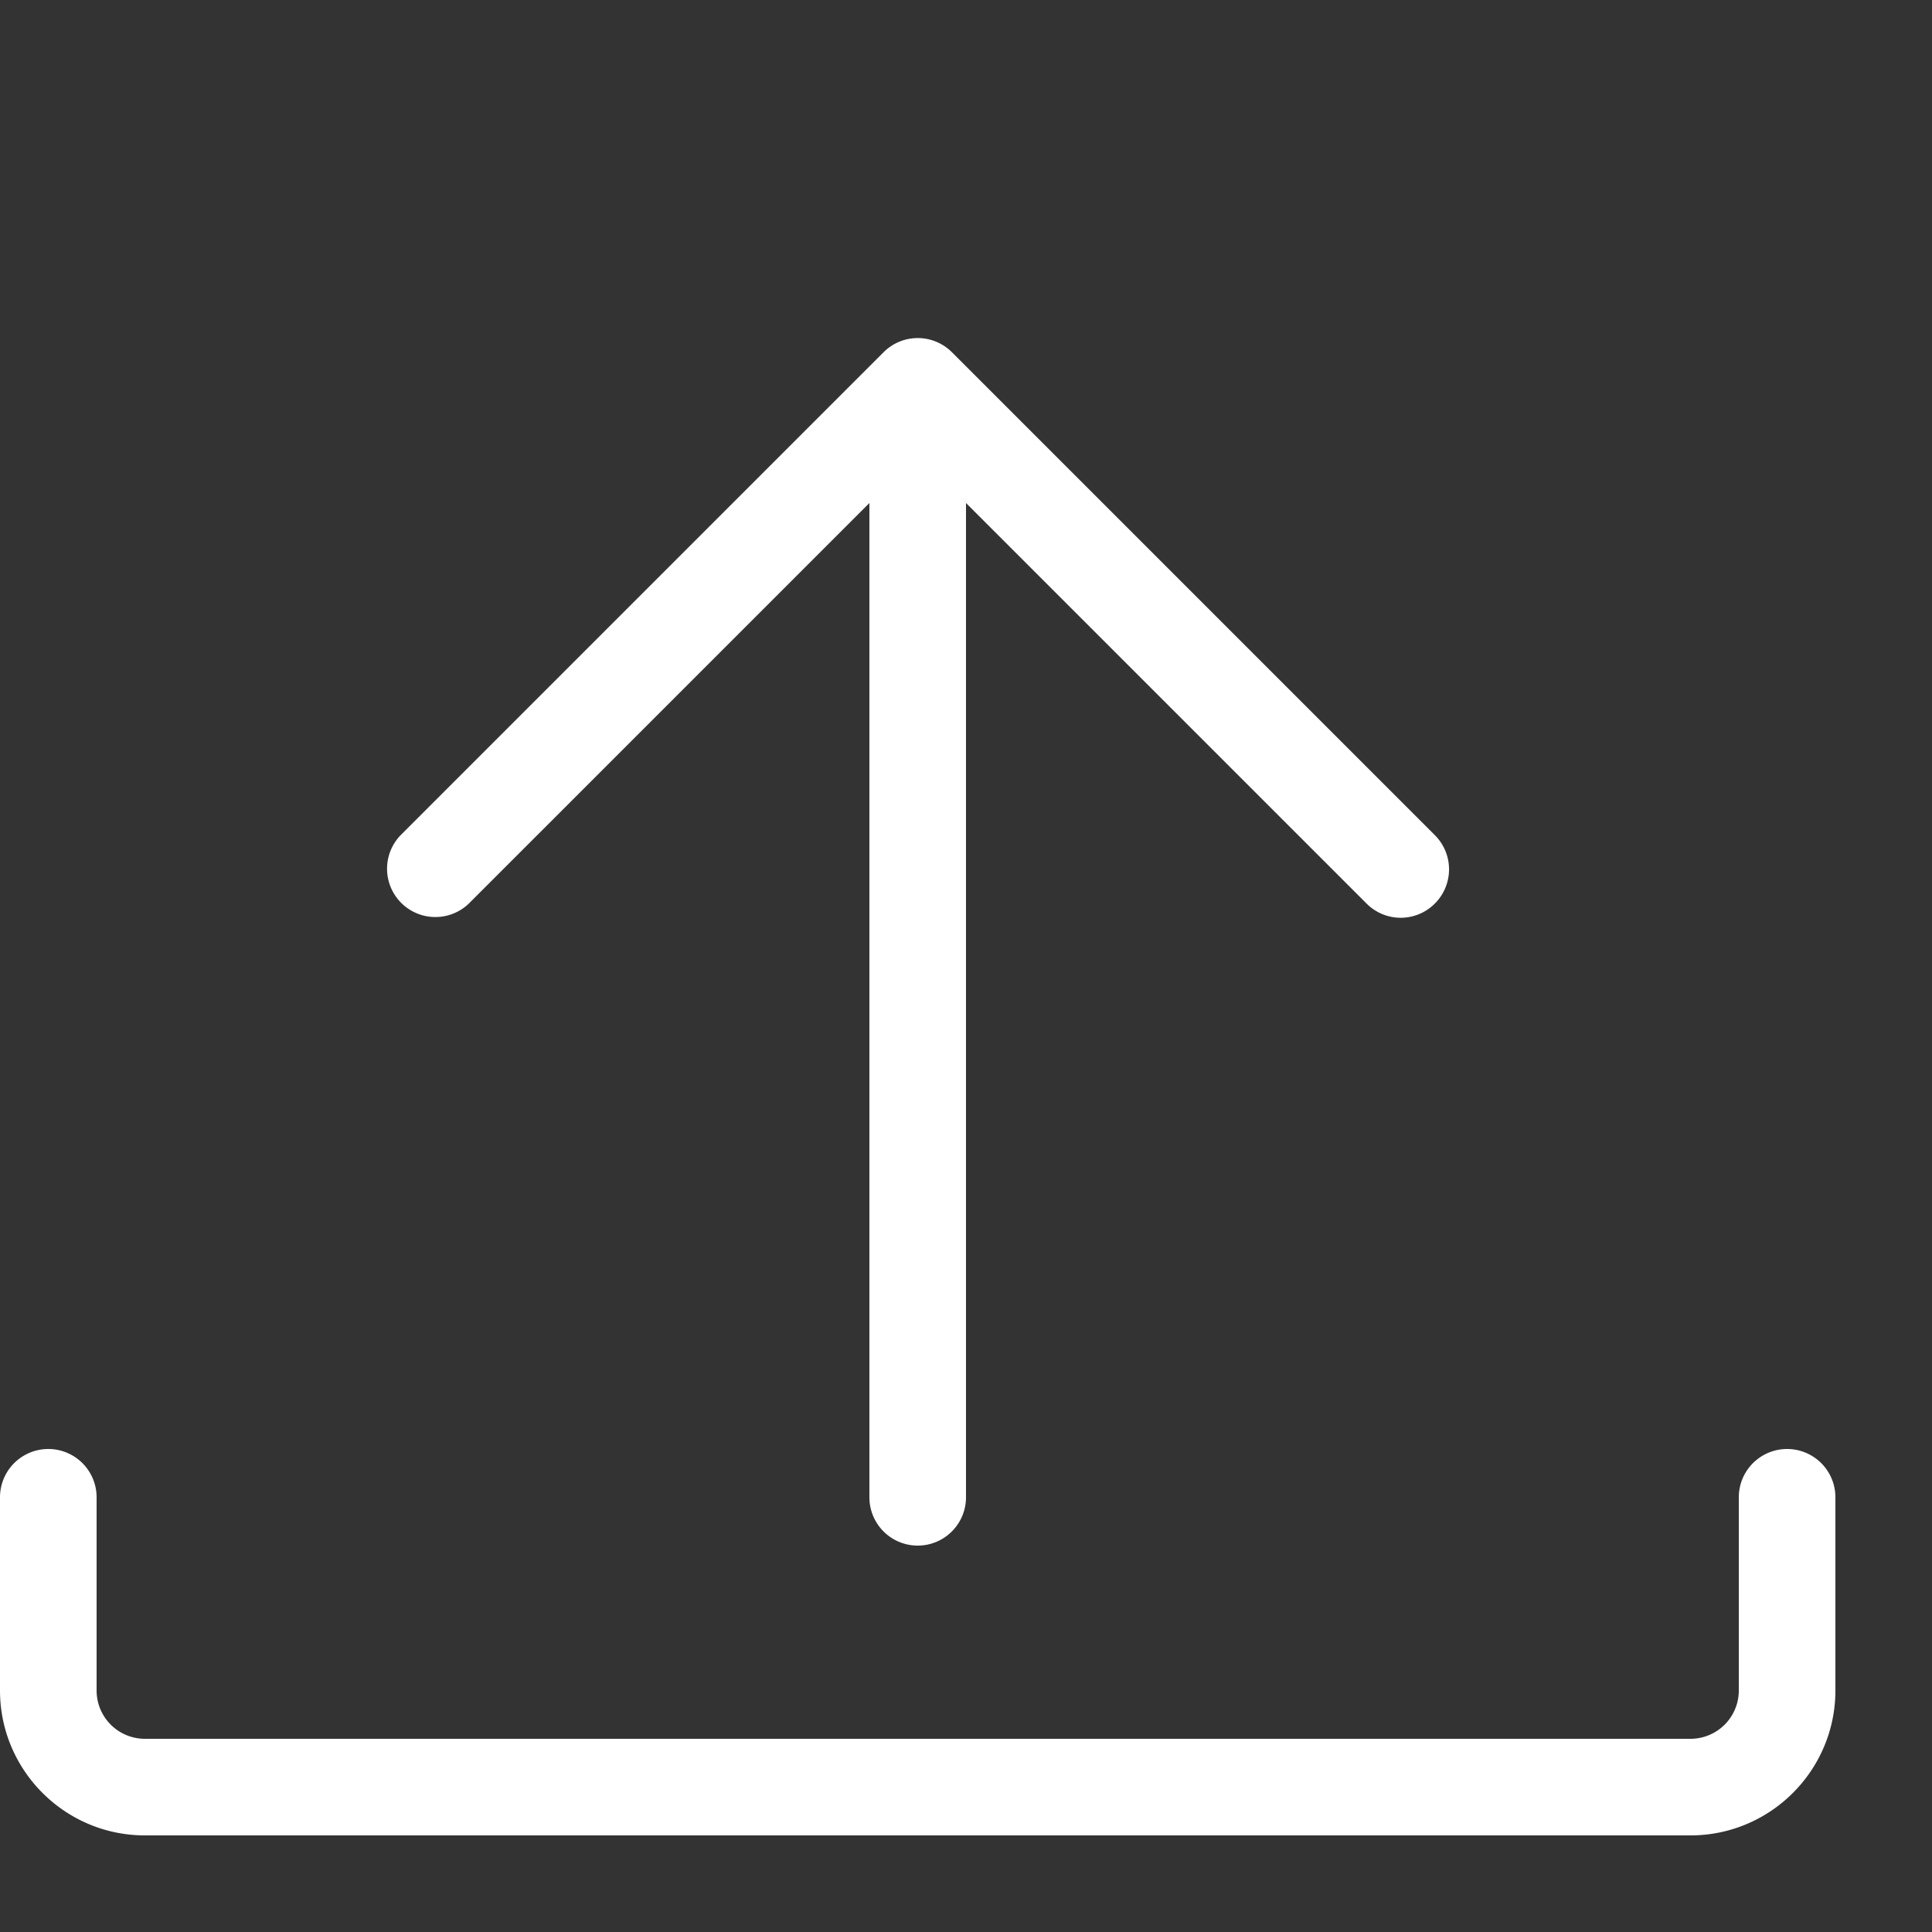 <svg class="icon" width="24px" height="24.00px" viewBox="0 0 1024 1024" version="1.1"
     xmlns="http://www.w3.org/2000/svg">
    <rect x="0" y="0" width="1024" height="1024" fill="#333333" stroke="none"/>
    <path fill="#ffffff"
          d="M896 972.8h-819.2C34.458 972.8 0 938.342 0 896v-102.4a25.6 25.6 0 0 1 51.2 0v102.4a25.6 25.6 0 0 0 25.6 25.6h819.2a25.6 25.6 0 0 0 25.6-25.6v-102.4a25.6 25.6 0 0 1 51.2 0v102.4c0 42.342-34.458 76.8-76.8 76.8z"/>
    <path fill="#ffffff"
          d="M760.525 442.675l-256-256a25.6 25.6 0 0 0-36.198 0l-256 256a25.6 25.6 0 0 0 36.198 36.198L460.8 266.598V793.6a25.6 25.6 0 0 0 51.2 0V266.598l212.275 212.275a25.498 25.498 0 0 0 36.25 0 25.6 25.6 0 0 0 0-36.198z"/>
</svg>